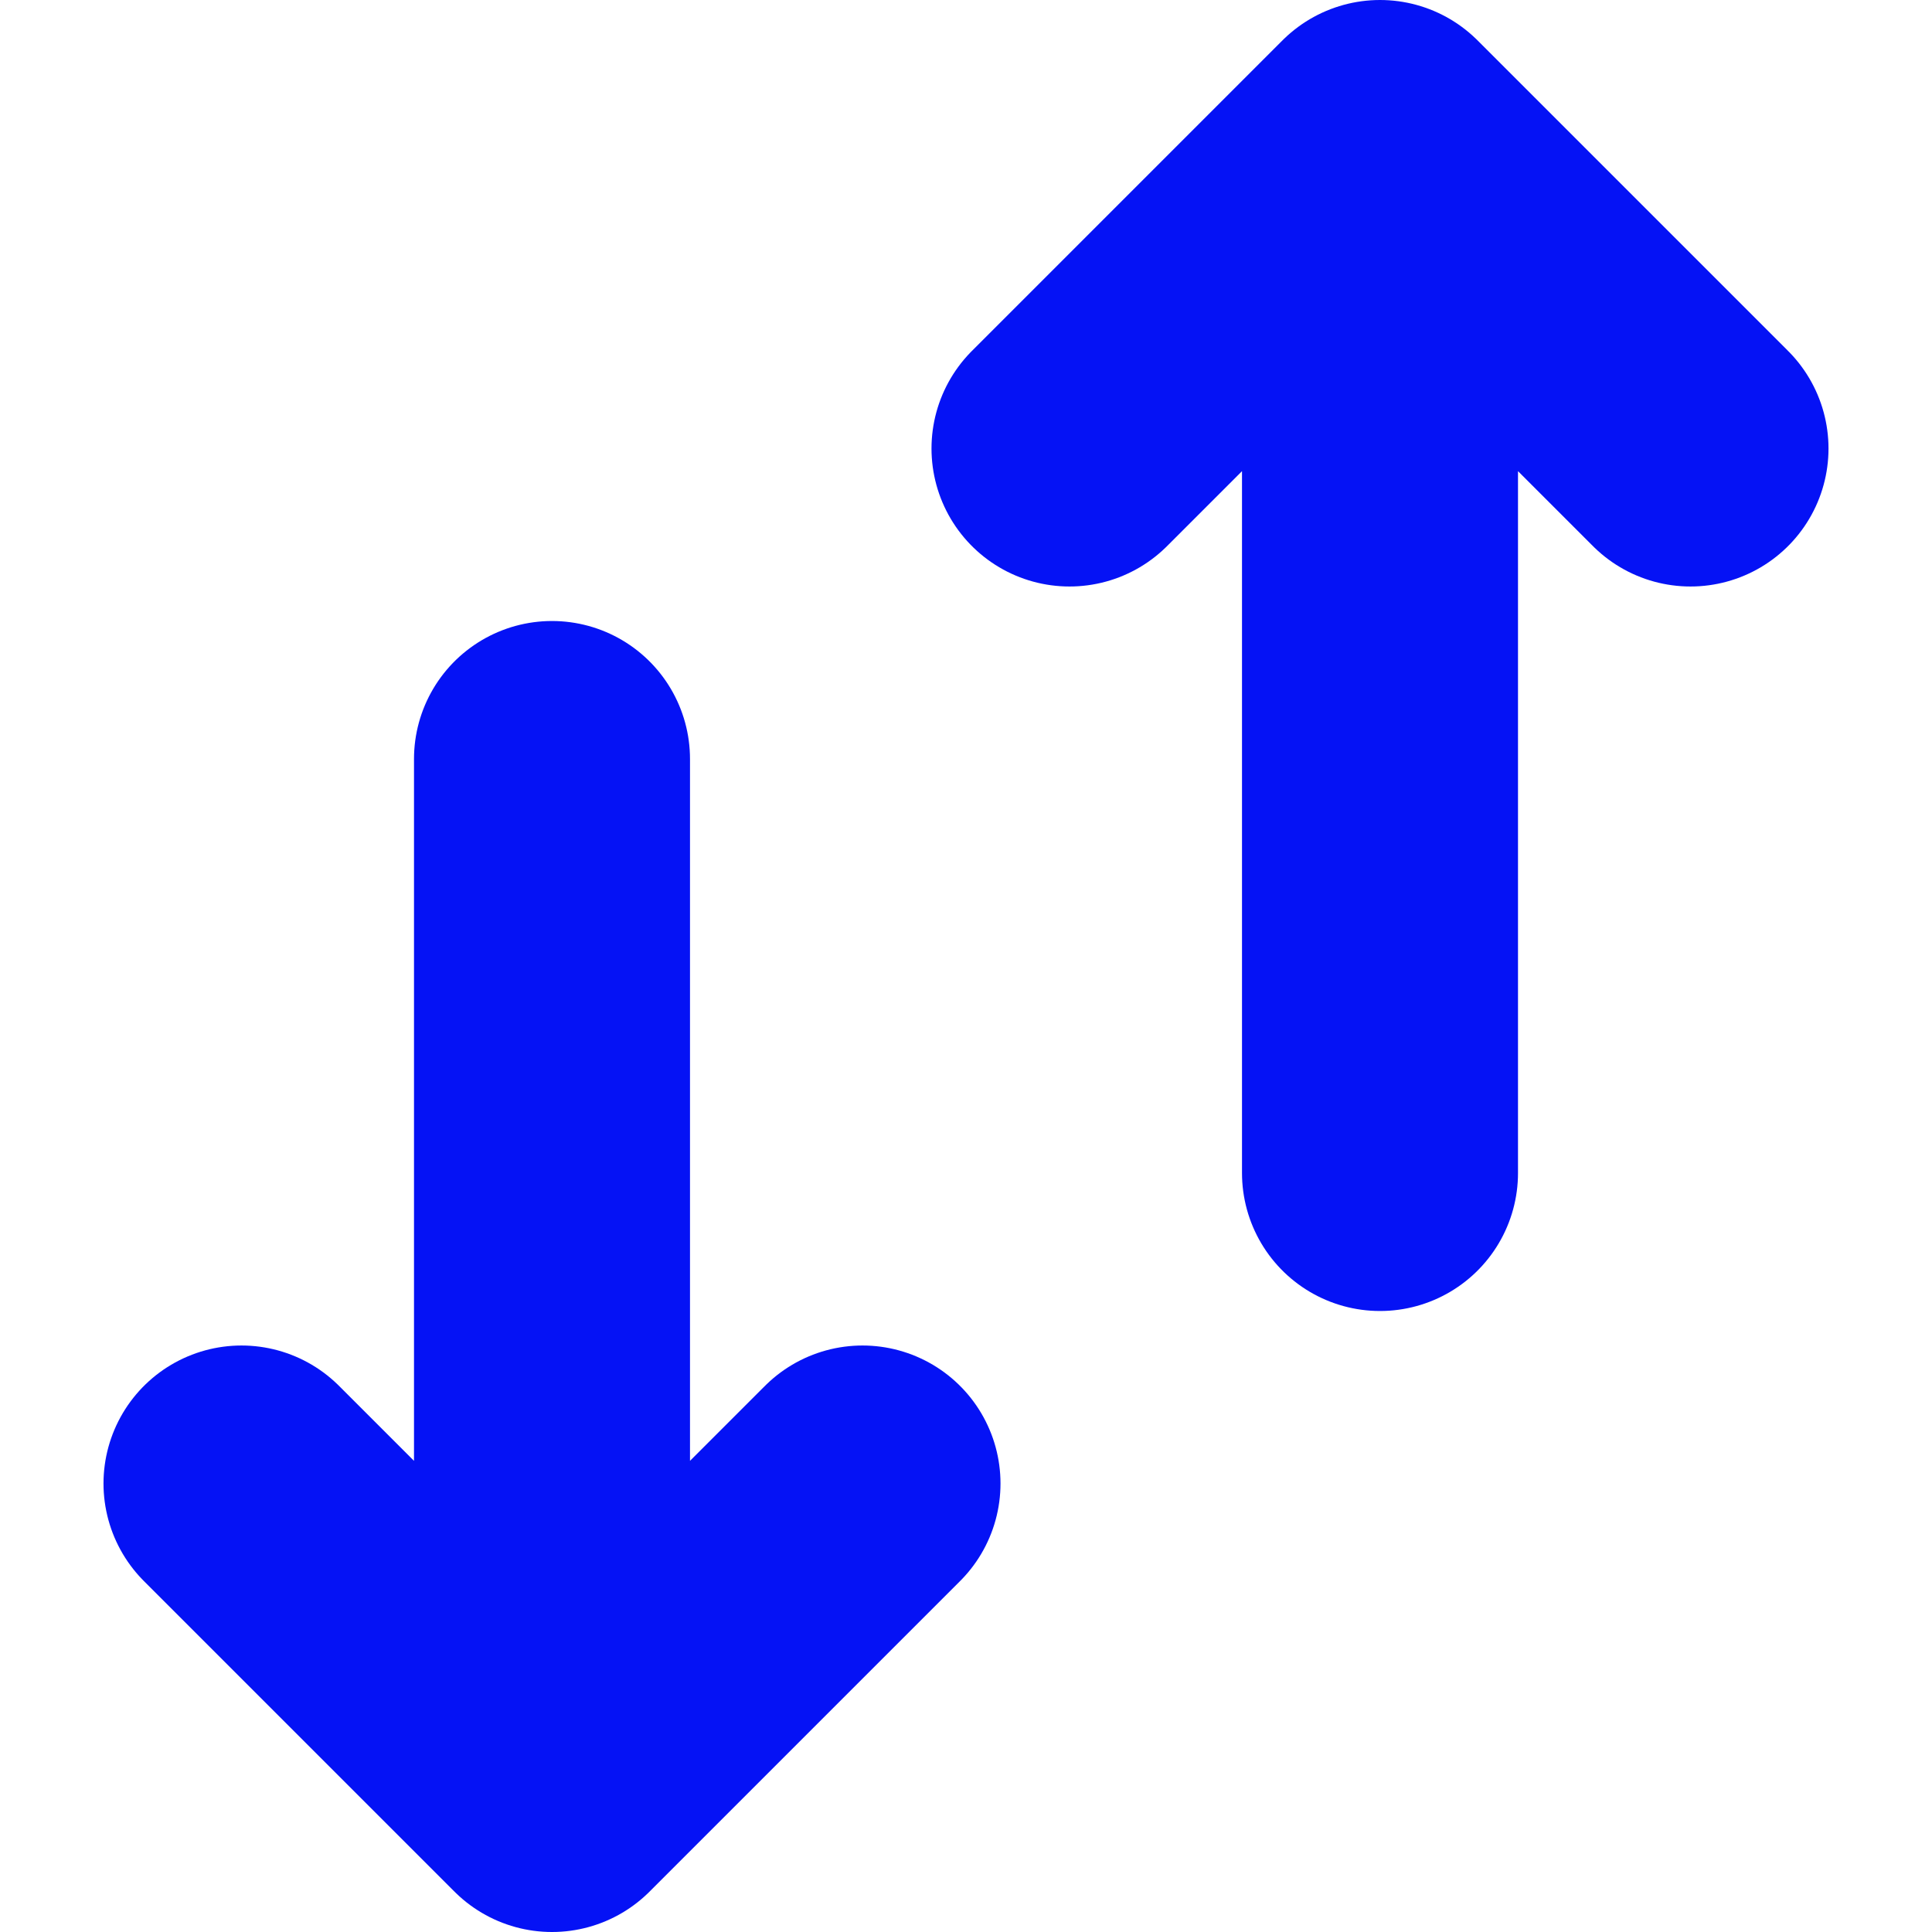 <svg width="14" height="14" viewBox="0 0 14 14" fill="none" xmlns="http://www.w3.org/2000/svg">
<path d="M4 13V5.5M4 13L1.75 10.75M4 13L6.25 10.75M10 1V8.5M10 1L12.25 3.25M10 1L7.75 3.25" stroke="#0512F5" stroke-width="2" stroke-linecap="round" stroke-linejoin="round"/>
</svg>
